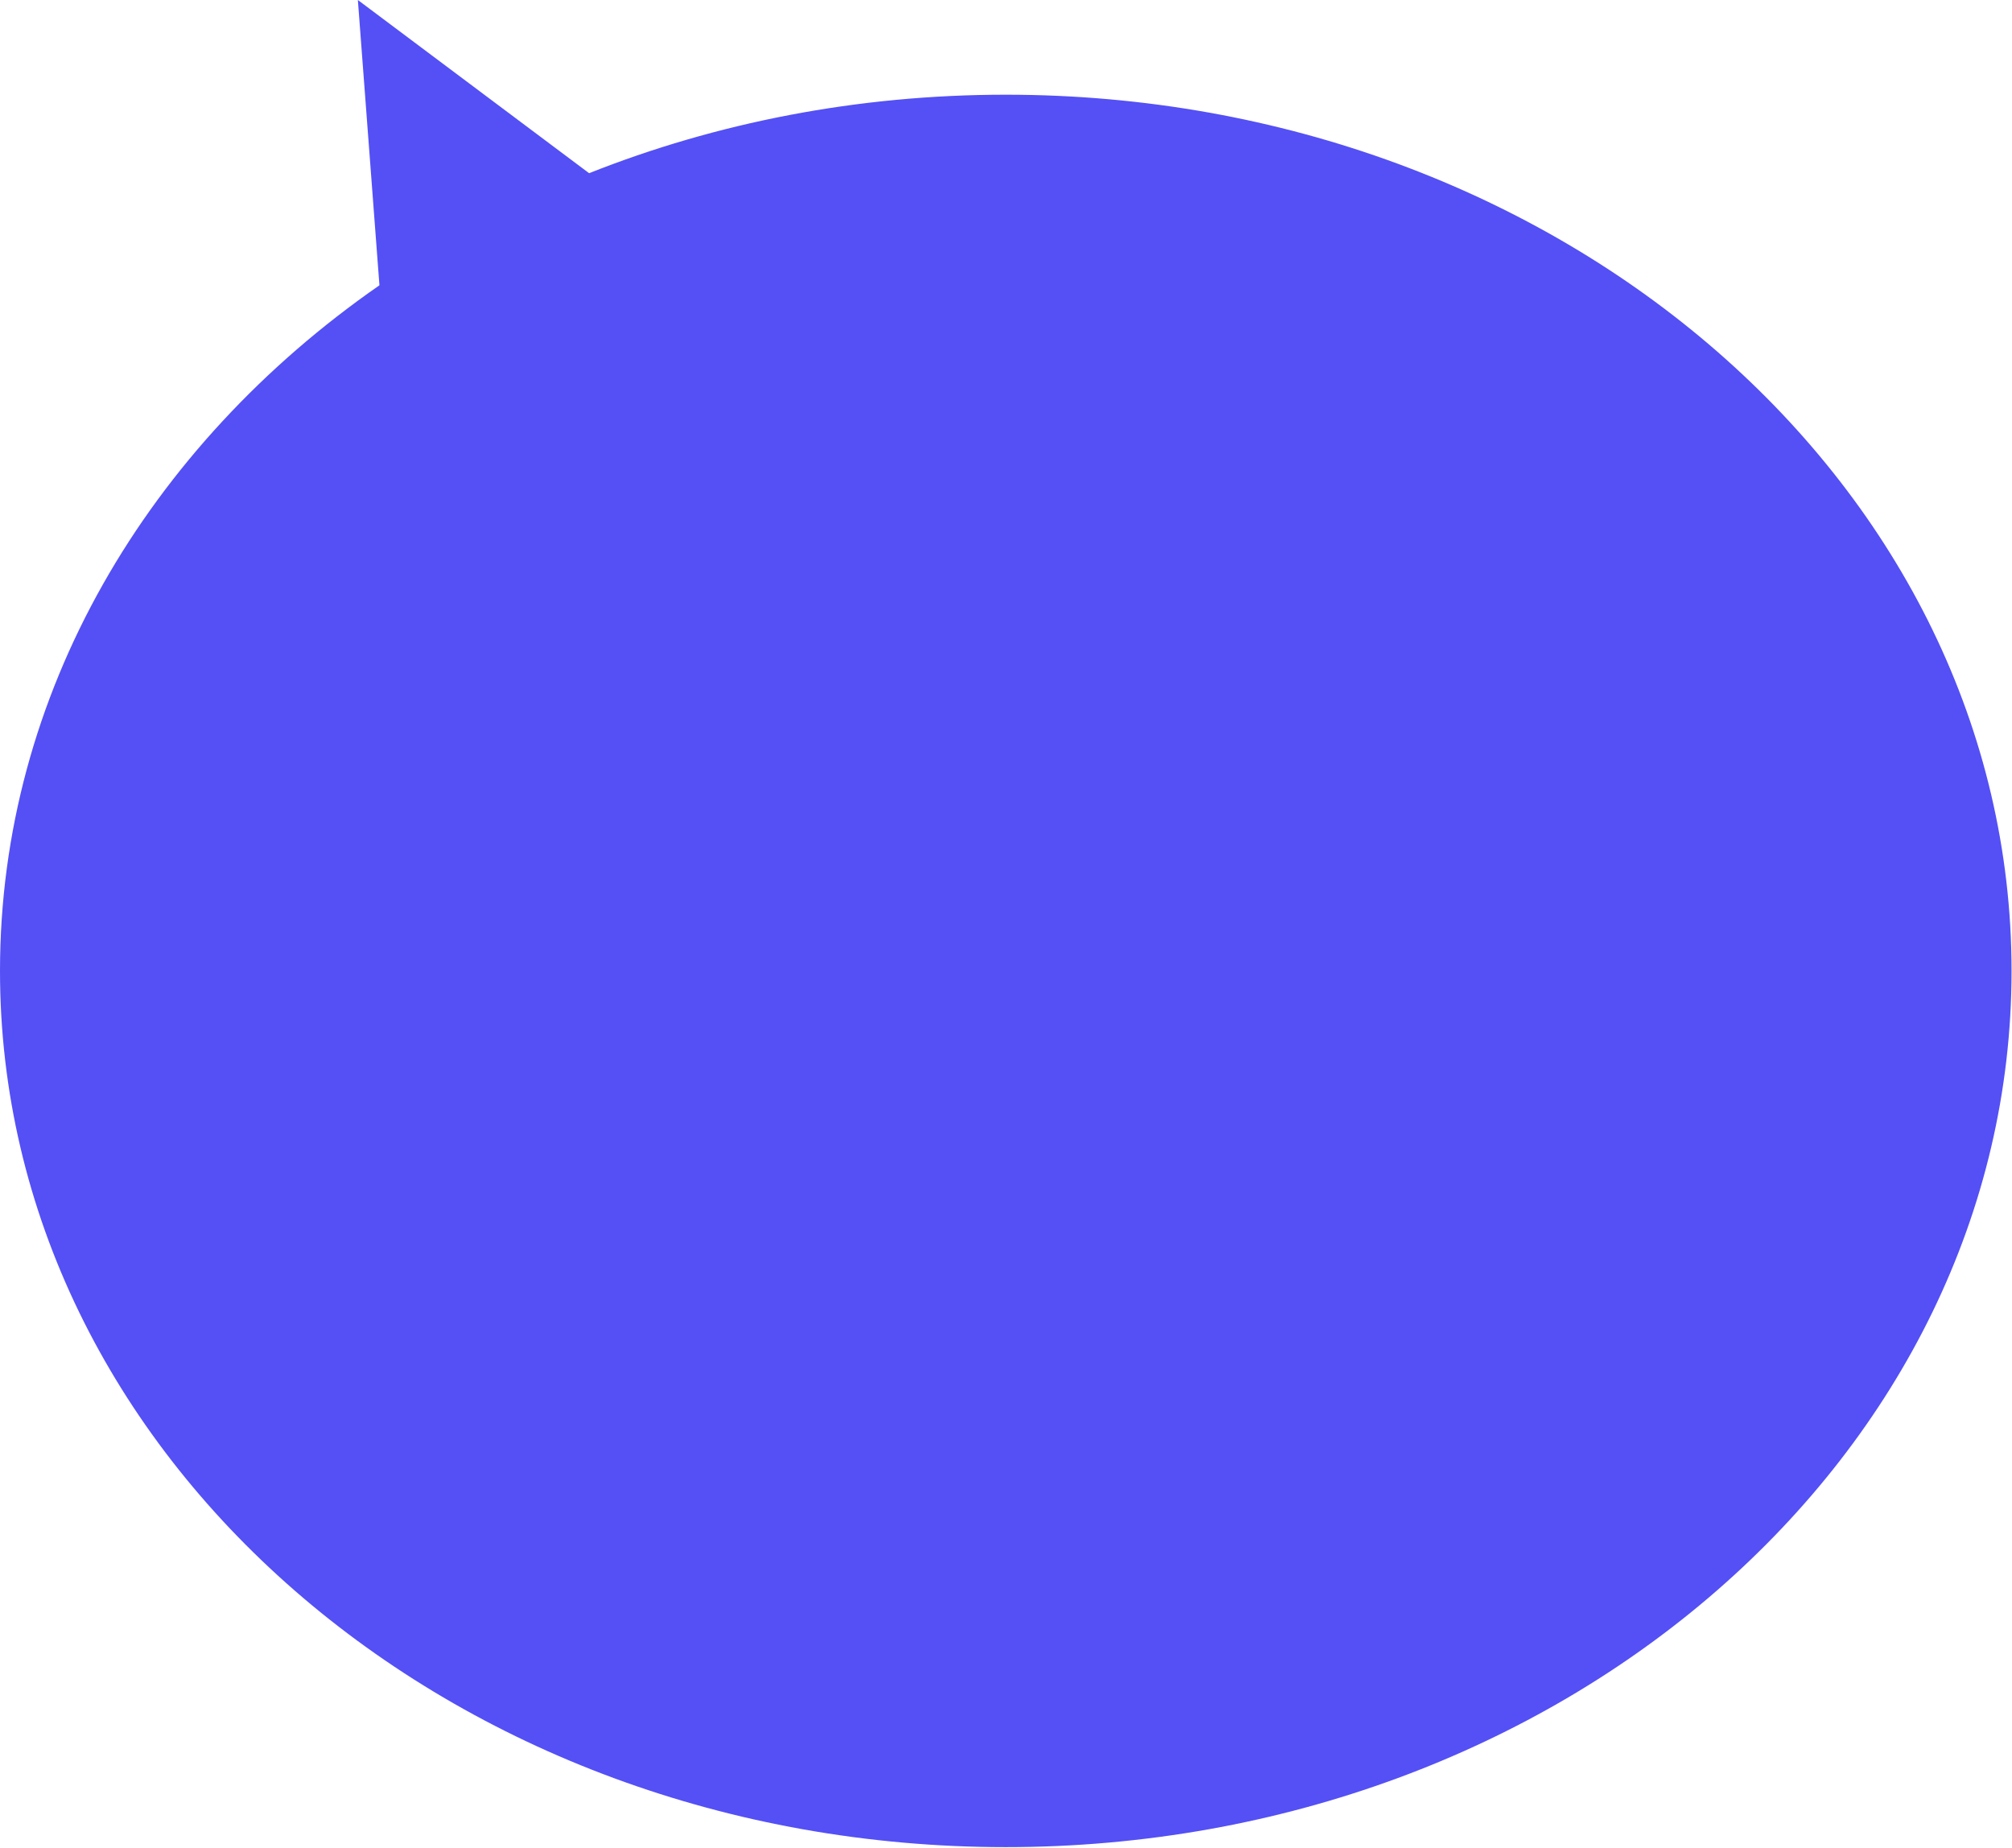 <?xml version="1.0" encoding="UTF-8"?>
<svg width="356px" height="327px" viewBox="0 0 356 327" version="1.1" xmlns="http://www.w3.org/2000/svg" xmlns:xlink="http://www.w3.org/1999/xlink">
    <g id="Desktop-HD" transform="translate(-542, -9876)" fill="#5450F5">
        <g id="quote-bubble" transform="translate(542, 9876)">
            <path d="M67.137,50.475 L63.32,0 L104.235,30.642 C126.698,21.723 151.663,16.755 177.96,16.755 C276.244,16.755 355.92,86.159 355.92,171.775 C355.92,257.39 276.244,326.796 177.96,326.796 C79.675,326.796 0,257.39 0,171.775 C0,122.658 26.222,78.877 67.137,50.475 Z" id="Combined-Shape"></path>
        </g>
    </g>
</svg>